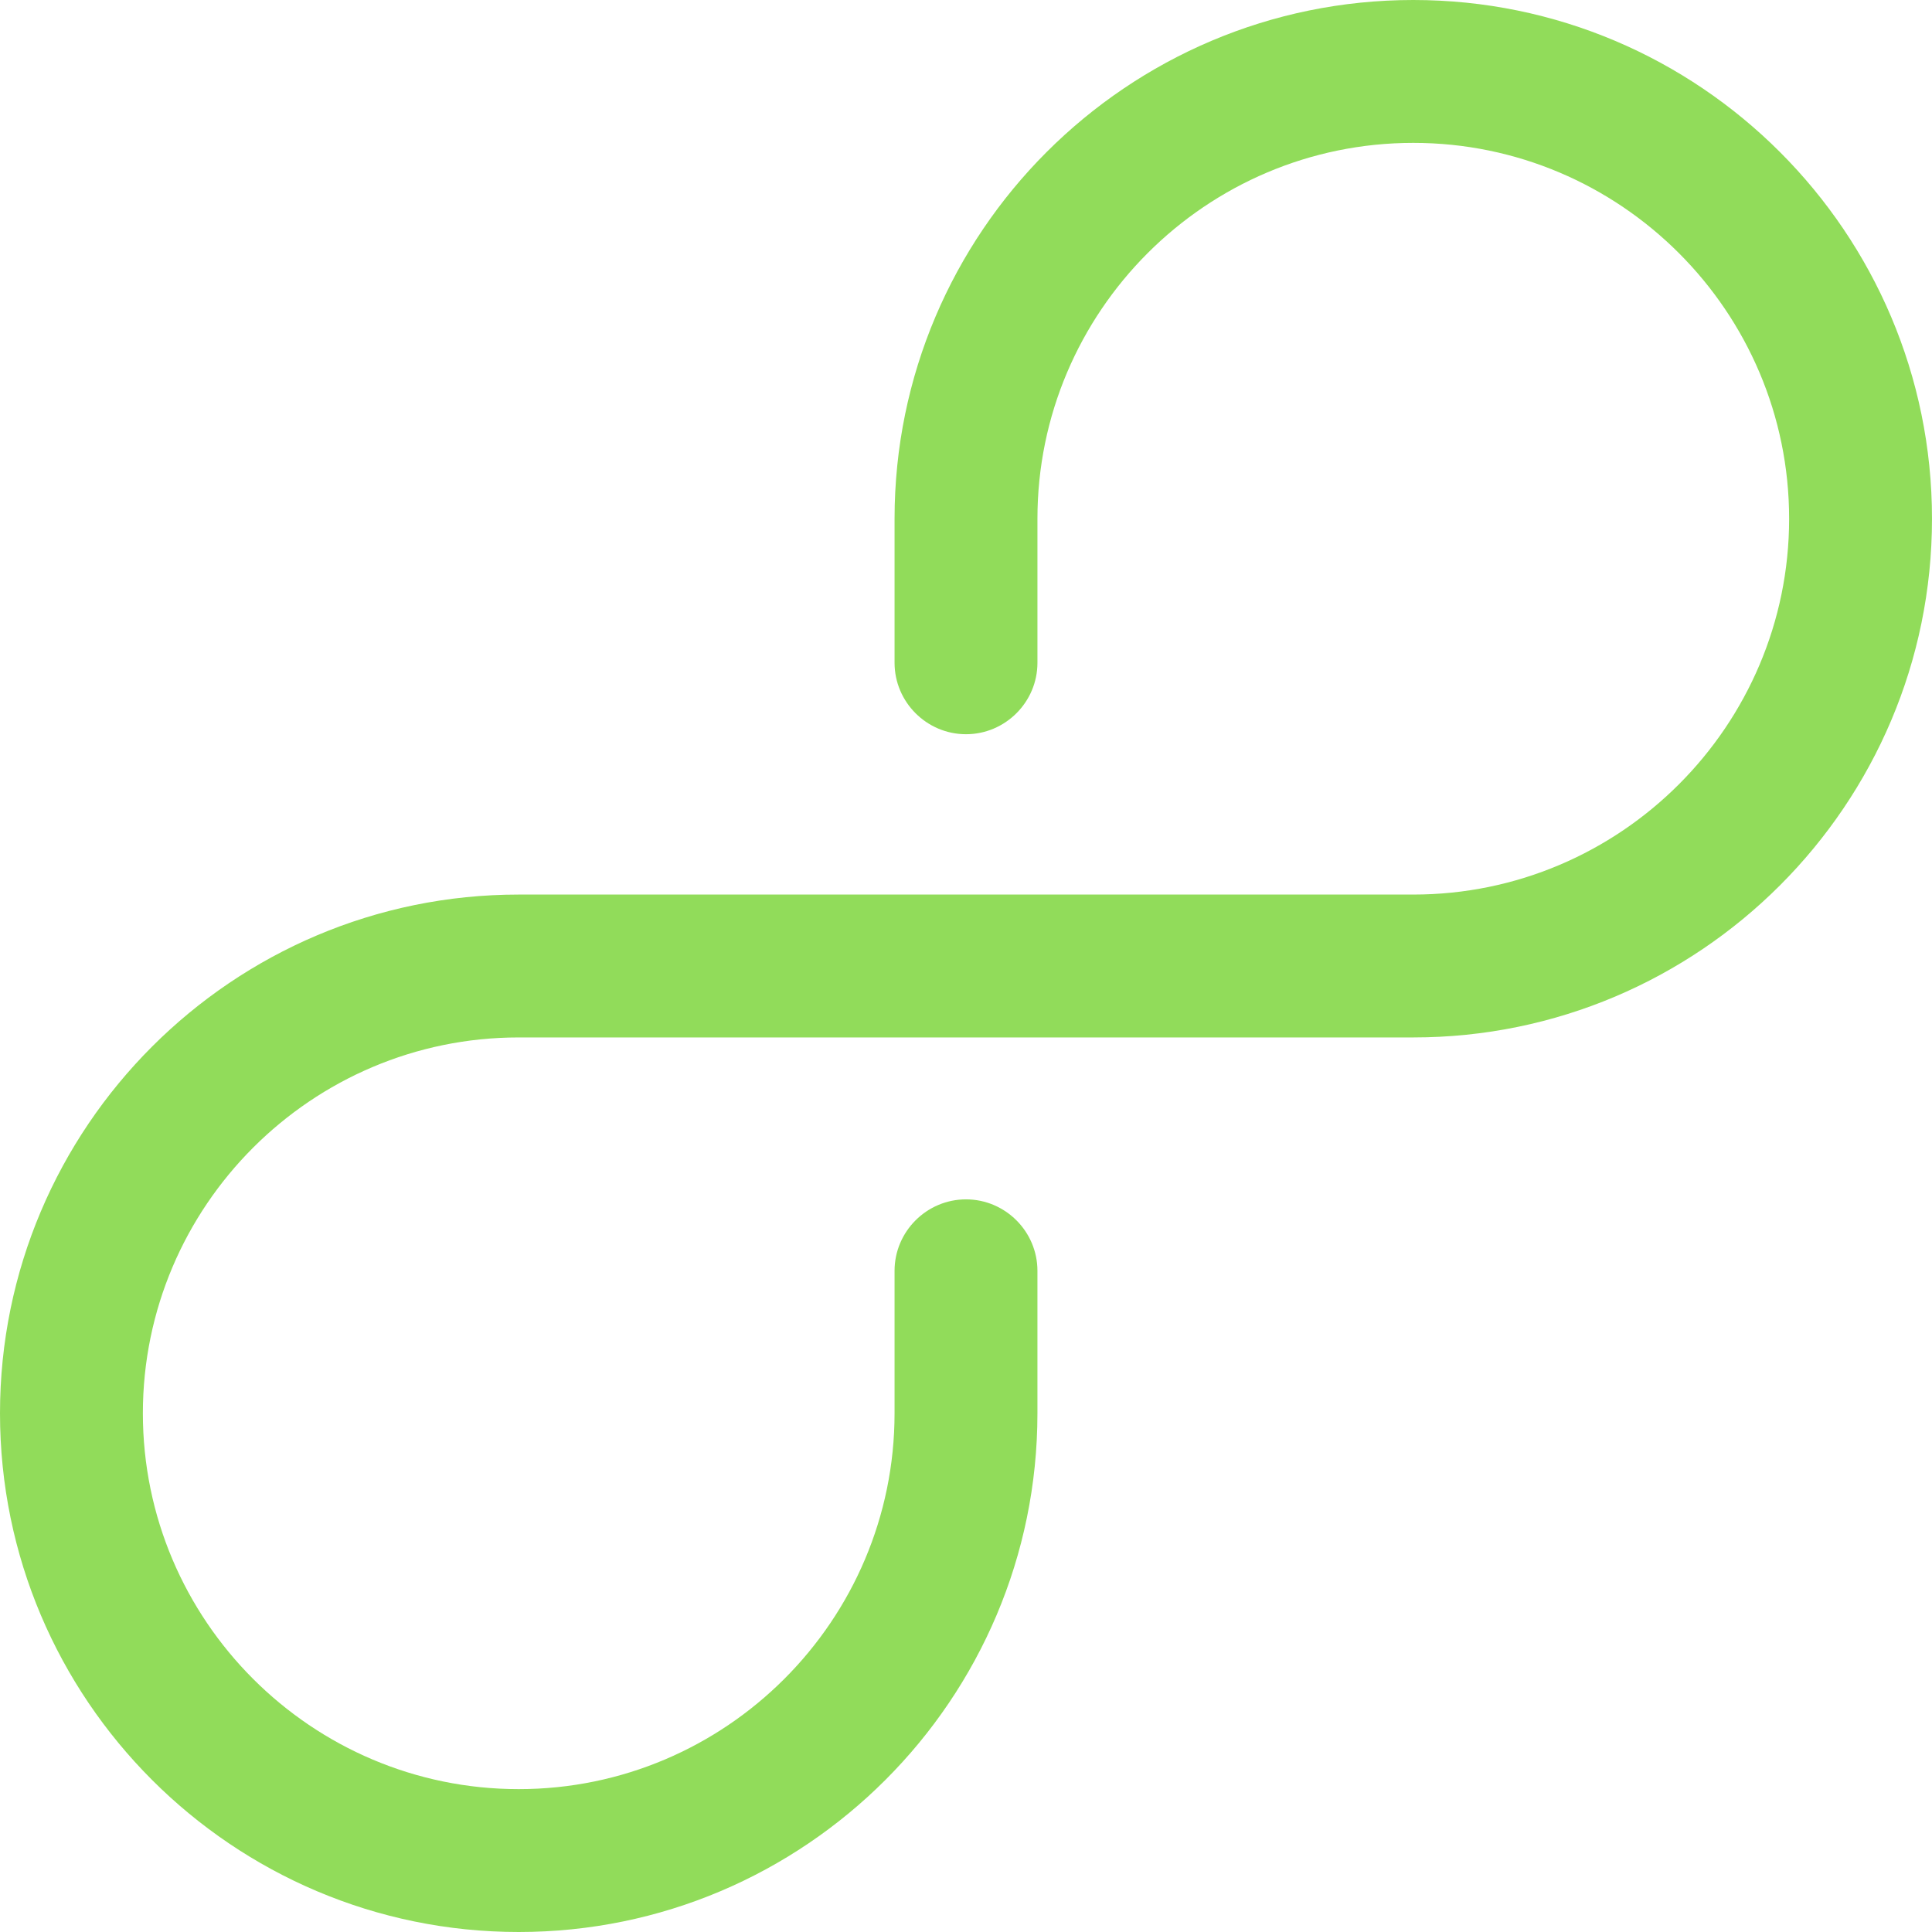 <?xml version="1.0" encoding="iso-8859-1"?>
<!-- Generator: Adobe Illustrator 19.0.0, SVG Export Plug-In . SVG Version: 6.00 Build 0)  -->
<svg xmlns="http://www.w3.org/2000/svg" xmlns:xlink="http://www.w3.org/1999/xlink" version="1.1" id="Layer_1" x="0px" y="0px" viewBox="0 0 486.8 486.8" style="enable-background:new 0 0 486.8 486.8;" xml:space="preserve" width="100%" height="100%">
<g>
	<g>
		<path d="M356.1,0C284,0,225.4,58.6,225.4,130.7V167c0,9.9,8.1,18,18,18c9.9,0,18-8.1,18-18v-36.3c0-52.2,42.5-94.7,94.7-94.7    s94.7,42.5,94.7,94.7s-42.5,94.7-94.7,94.7H130.7C58.6,225.4,0,284,0,356.1s58.6,130.7,130.7,130.7s130.7-58.6,130.7-130.7v-35.9    c0-9.9-8.1-18-18-18c-9.9,0-18,8.1-18,18v35.9c0,52.2-42.5,94.7-94.7,94.7c-52.2,0-94.7-42.5-94.7-94.7s42.5-94.7,94.7-94.7h225.4    c72.1,0,130.7-58.6,130.7-130.7S428.2,0,356.1,0z" fill="#91DC5A"/>
	</g>
</g>
<g>
</g>
<g>
</g>
<g>
</g>
<g>
</g>
<g>
</g>
<g>
</g>
<g>
</g>
<g>
</g>
<g>
</g>
<g>
</g>
<g>
</g>
<g>
</g>
<g>
</g>
<g>
</g>
<g>
</g>
</svg>
